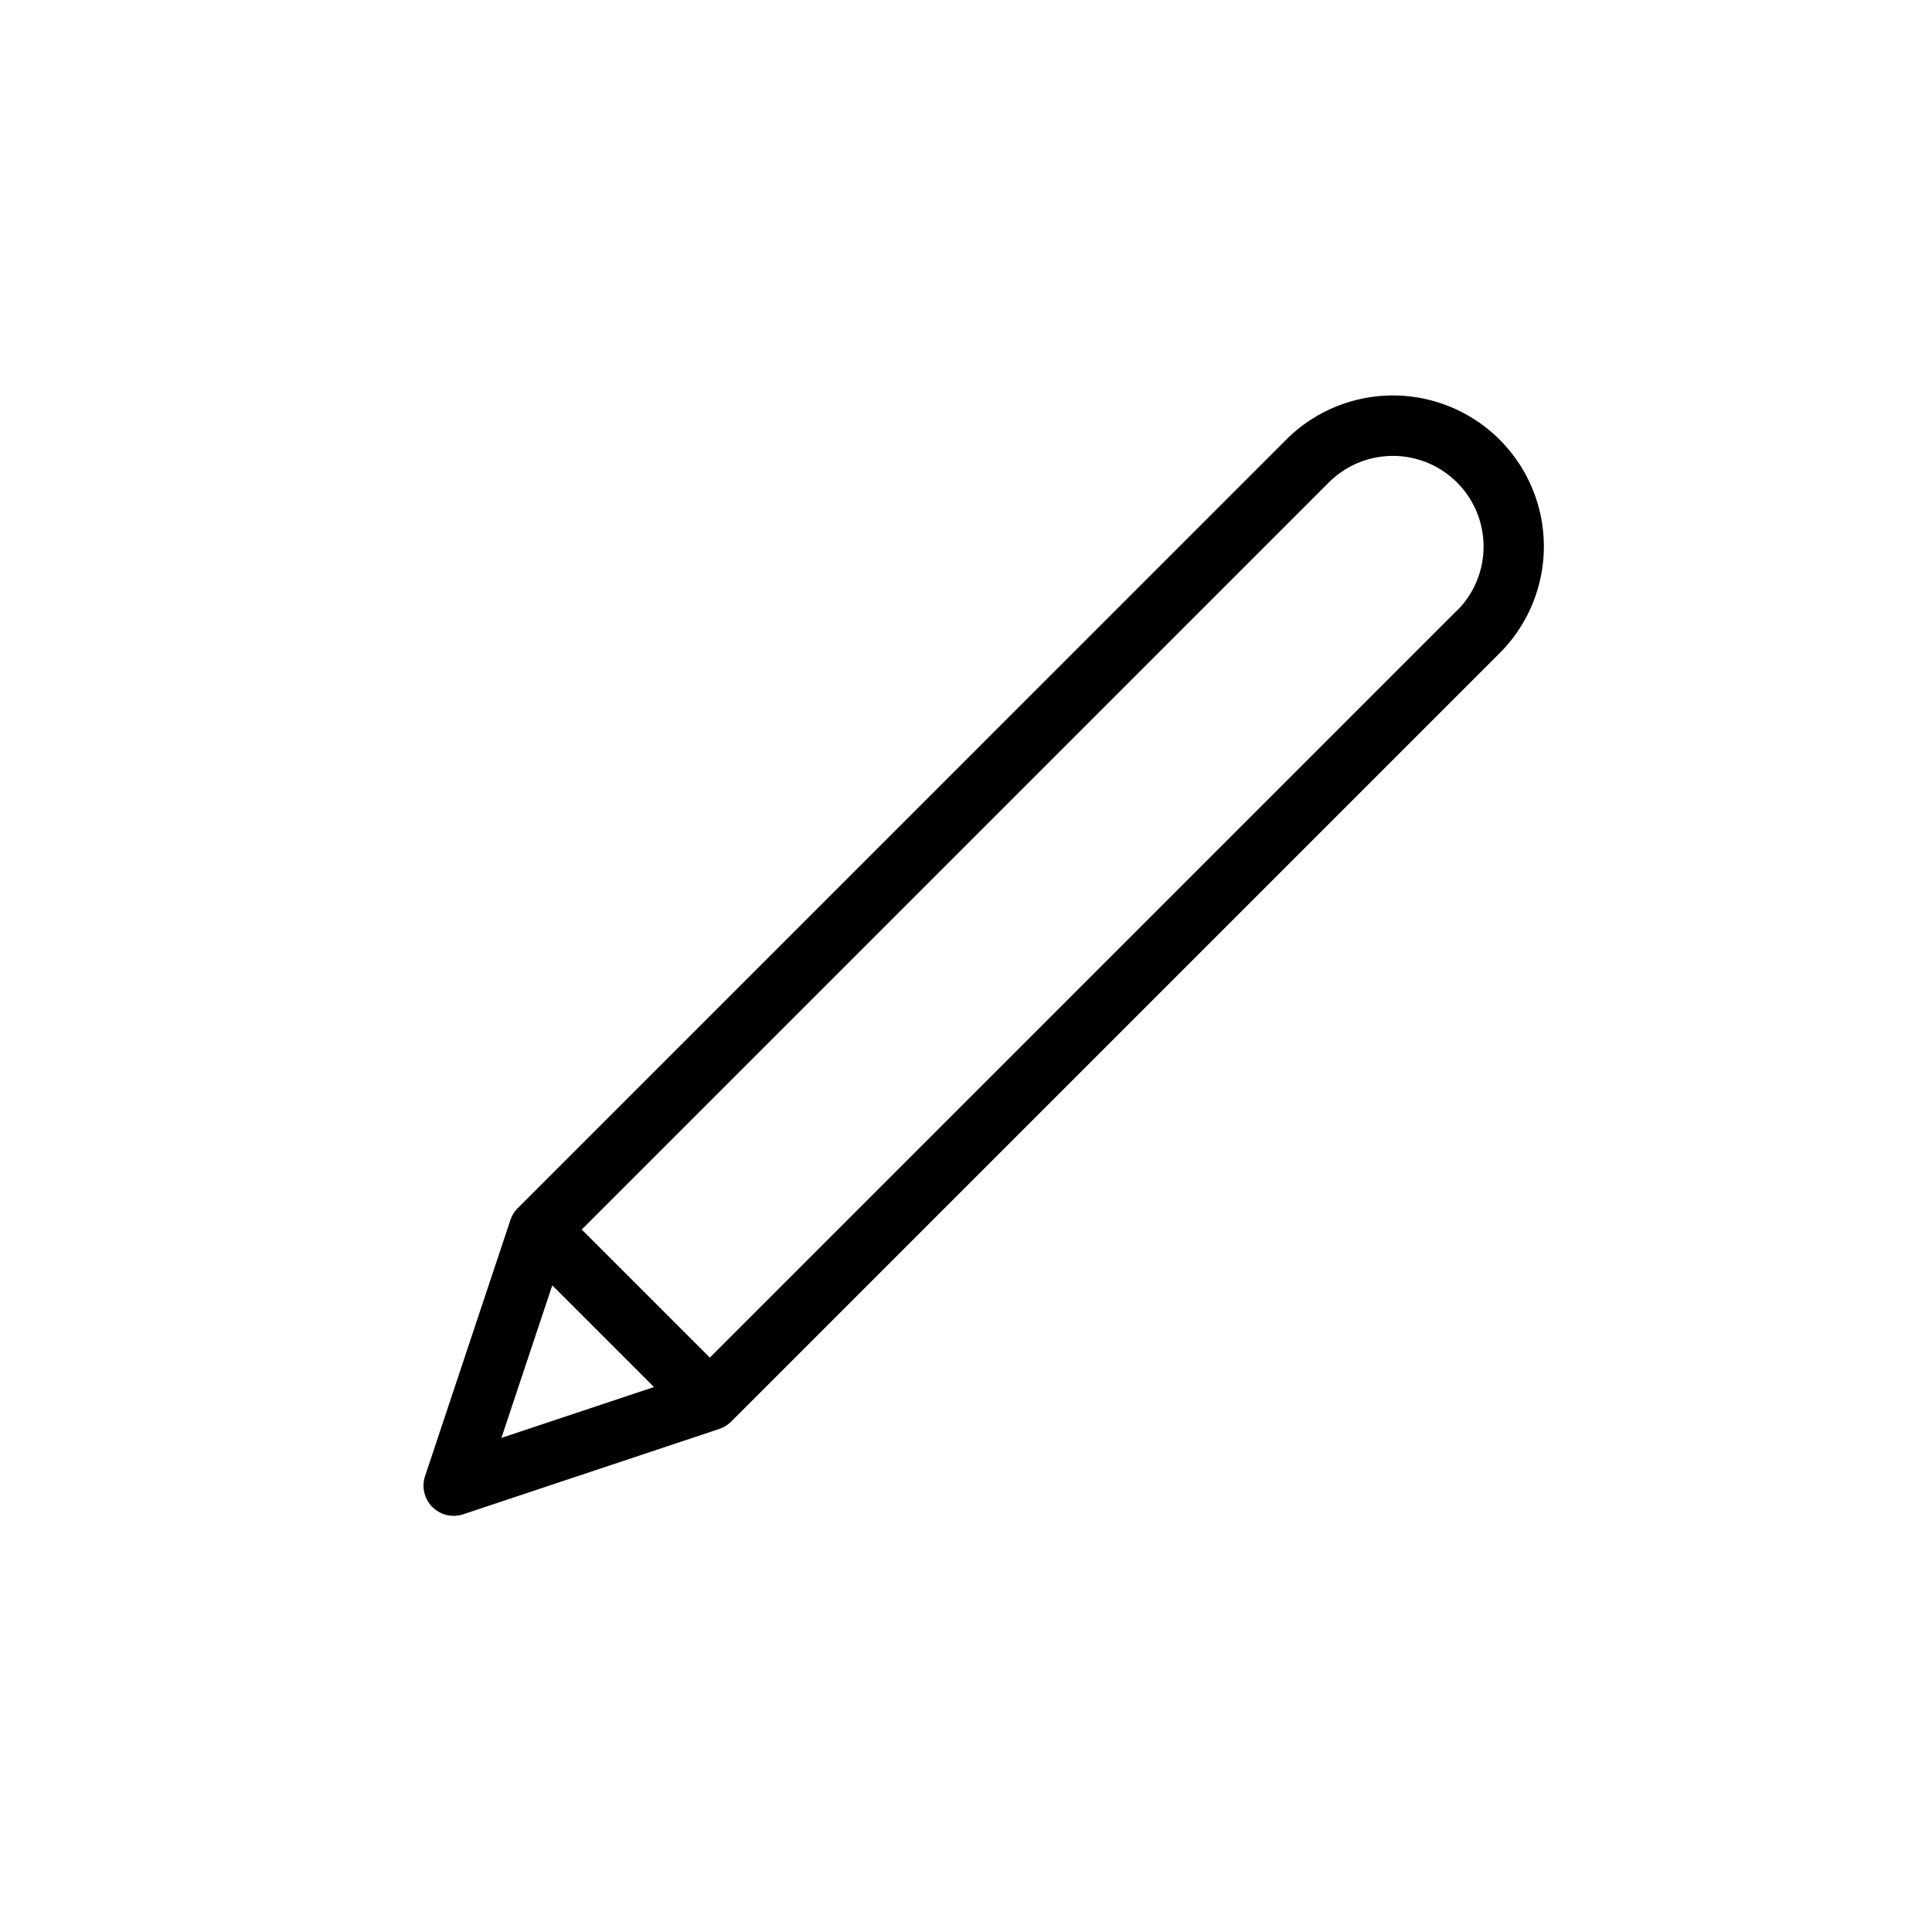 <svg id="expand" height="512" viewBox="0 0 512 512" width="512" xmlns="http://www.w3.org/2000/svg"><path d="m397.42 116.52a40 40 0 0 0 -56.57 0l-203.64 203.65a6.06 6.06 0 0 0 -.59.66 1.92 1.92 0 0 0 -.13.17c-.14.18-.27.36-.39.55l-.12.21c-.11.19-.21.37-.3.56a2.56 2.56 0 0 0 -.11.24 6.07 6.07 0 0 0 -.24.59l-.06.14-22.62 67.89a8 8 0 0 0 7.59 10.53 8.22 8.22 0 0 0 2.53-.41l67.88-22.63.15-.06a5.89 5.89 0 0 0 .58-.24l.24-.1.56-.31.21-.12c.19-.12.37-.25.55-.39a1.92 1.92 0 0 0 .17-.13 7.21 7.21 0 0 0 .66-.58l203.65-203.65a40 40 0 0 0 0-56.57zm-251.06 224.11 26.95 26.95-40.43 13.48zm239.75-178.85-198 198-33.94-33.94 198-198a24 24 0 0 1 33.94 34z"/></svg>